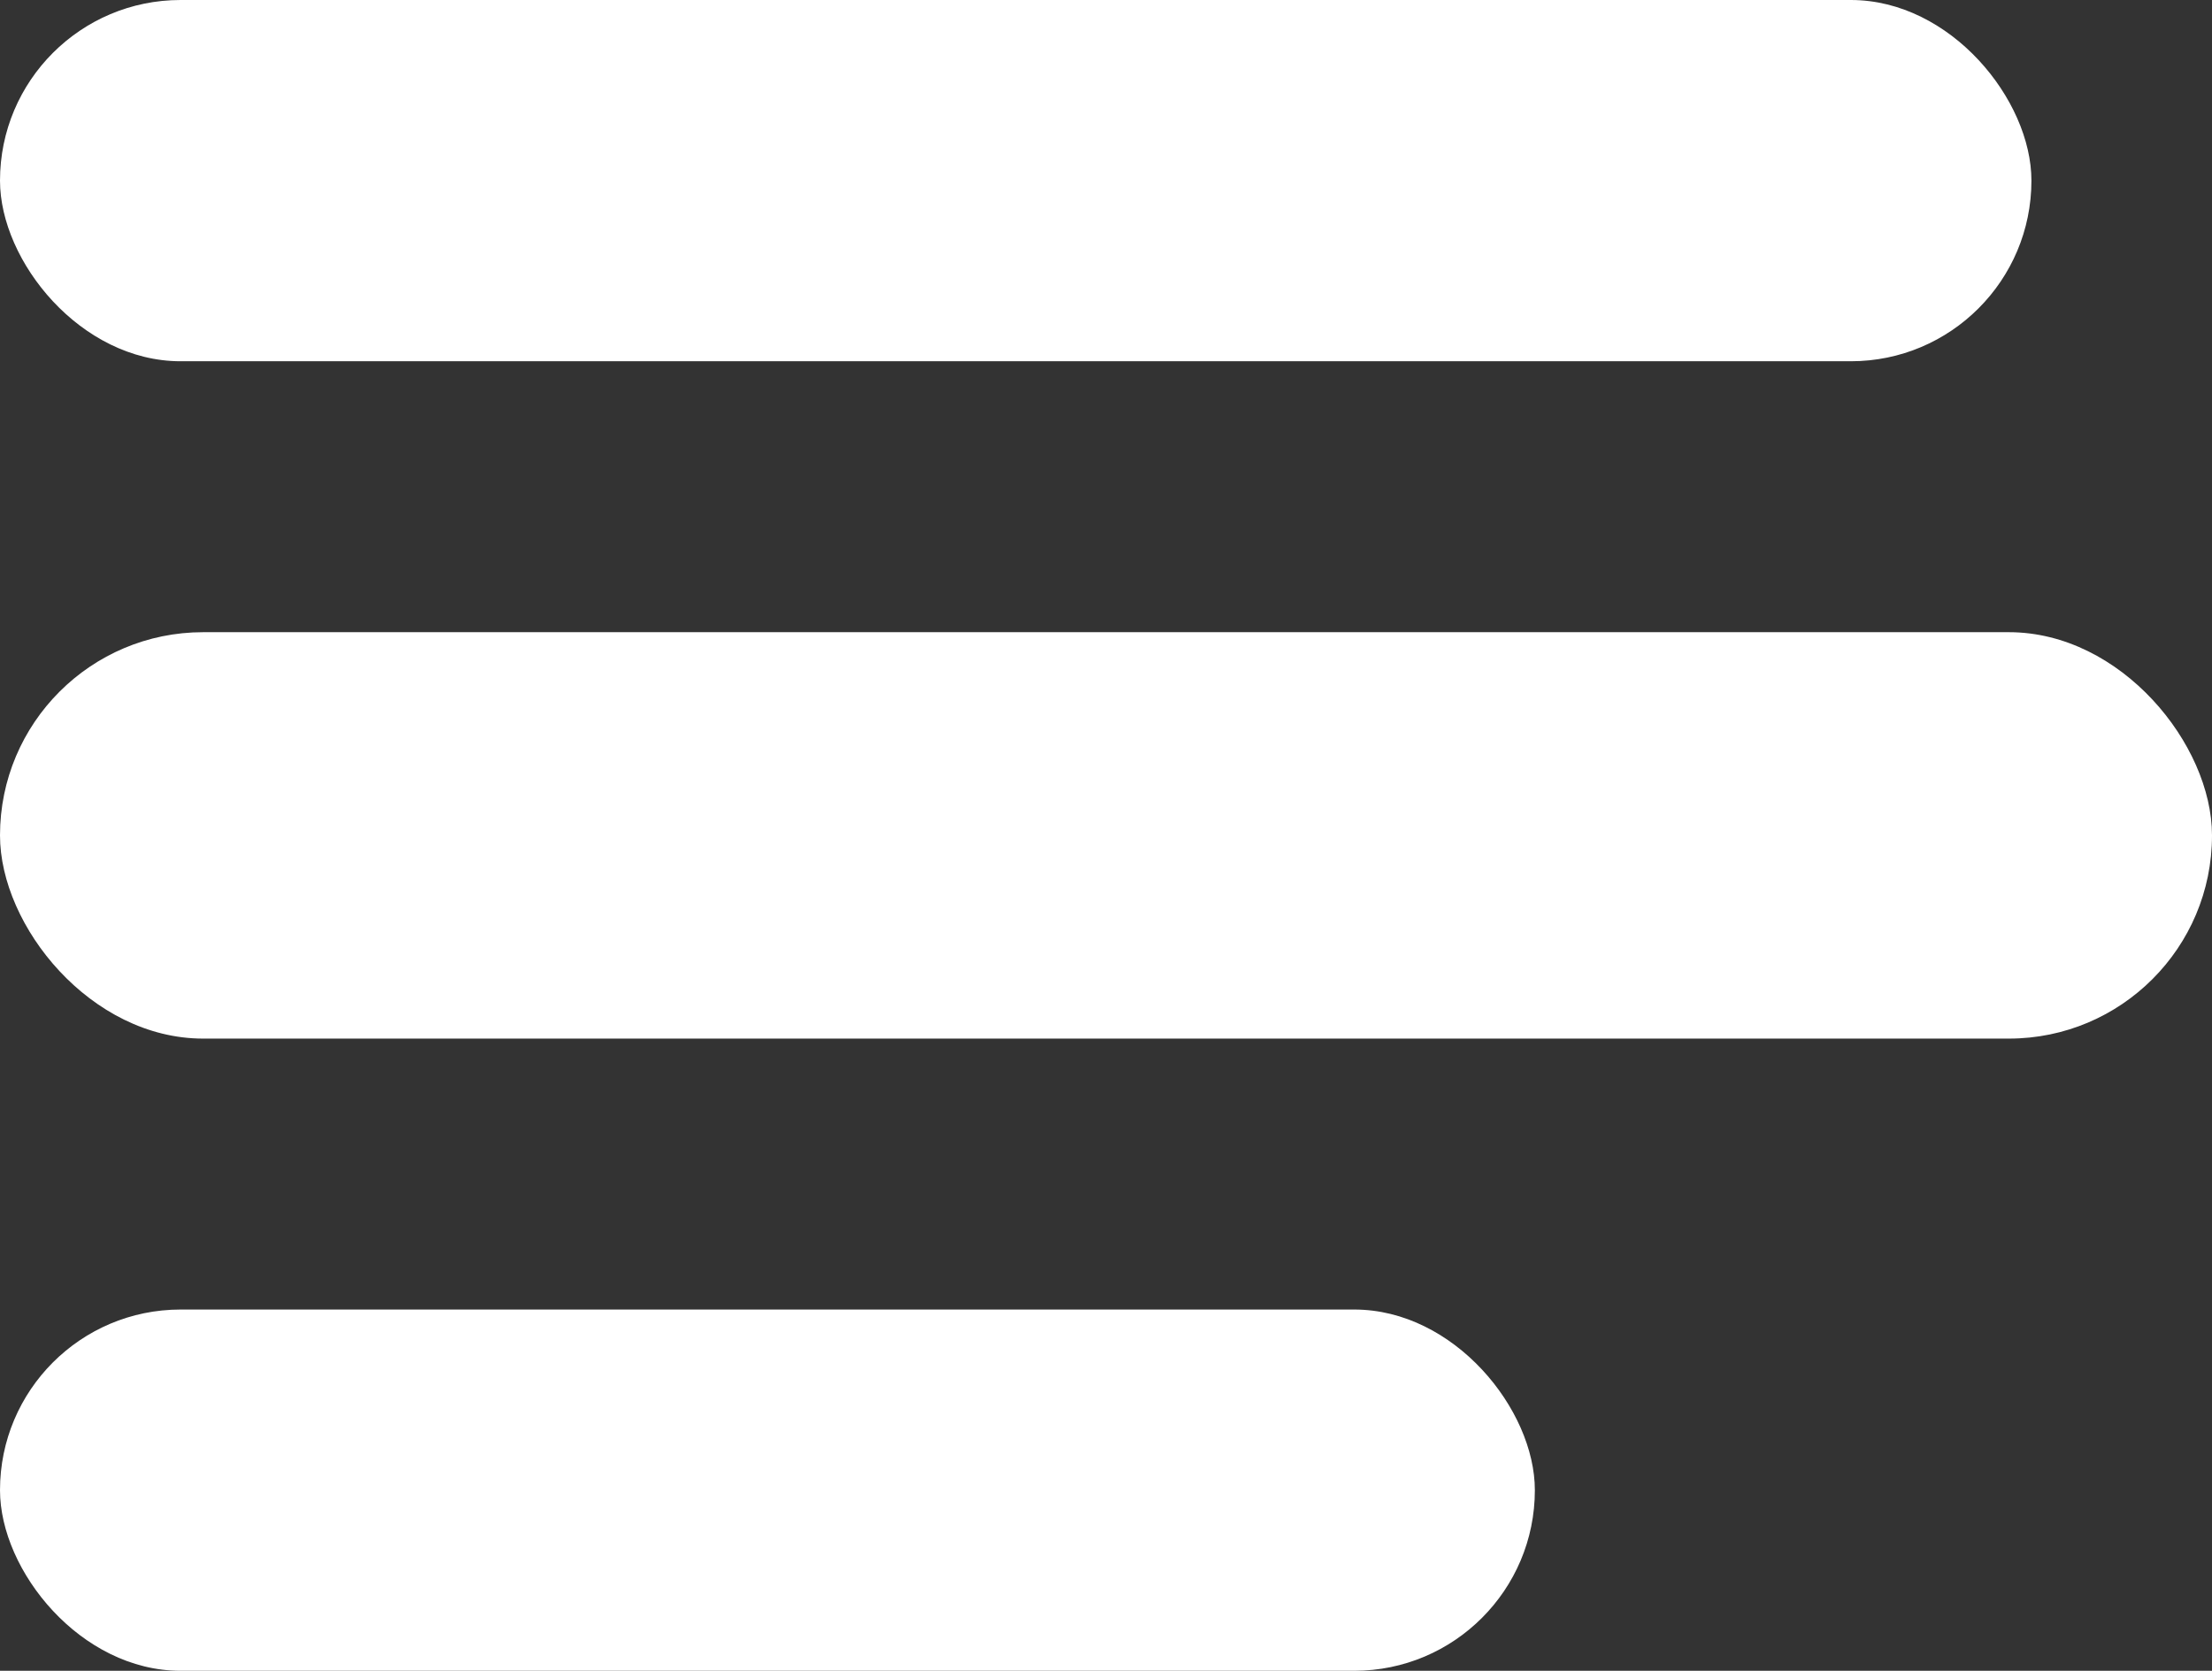 <svg width="49" height="37" viewBox="0 0 49 37" fill="none" xmlns="http://www.w3.org/2000/svg">
<rect x="0" y="0" width="49" height="37" fill="#333333" stroke="none"/>
<rect width="45" height="8" rx="4" fill="white"/>
<rect y="14" width="49" height="9" rx="4.5" fill="white"/>
<rect y="29" width="34" height="8" rx="4" fill="white"/>
</svg>
